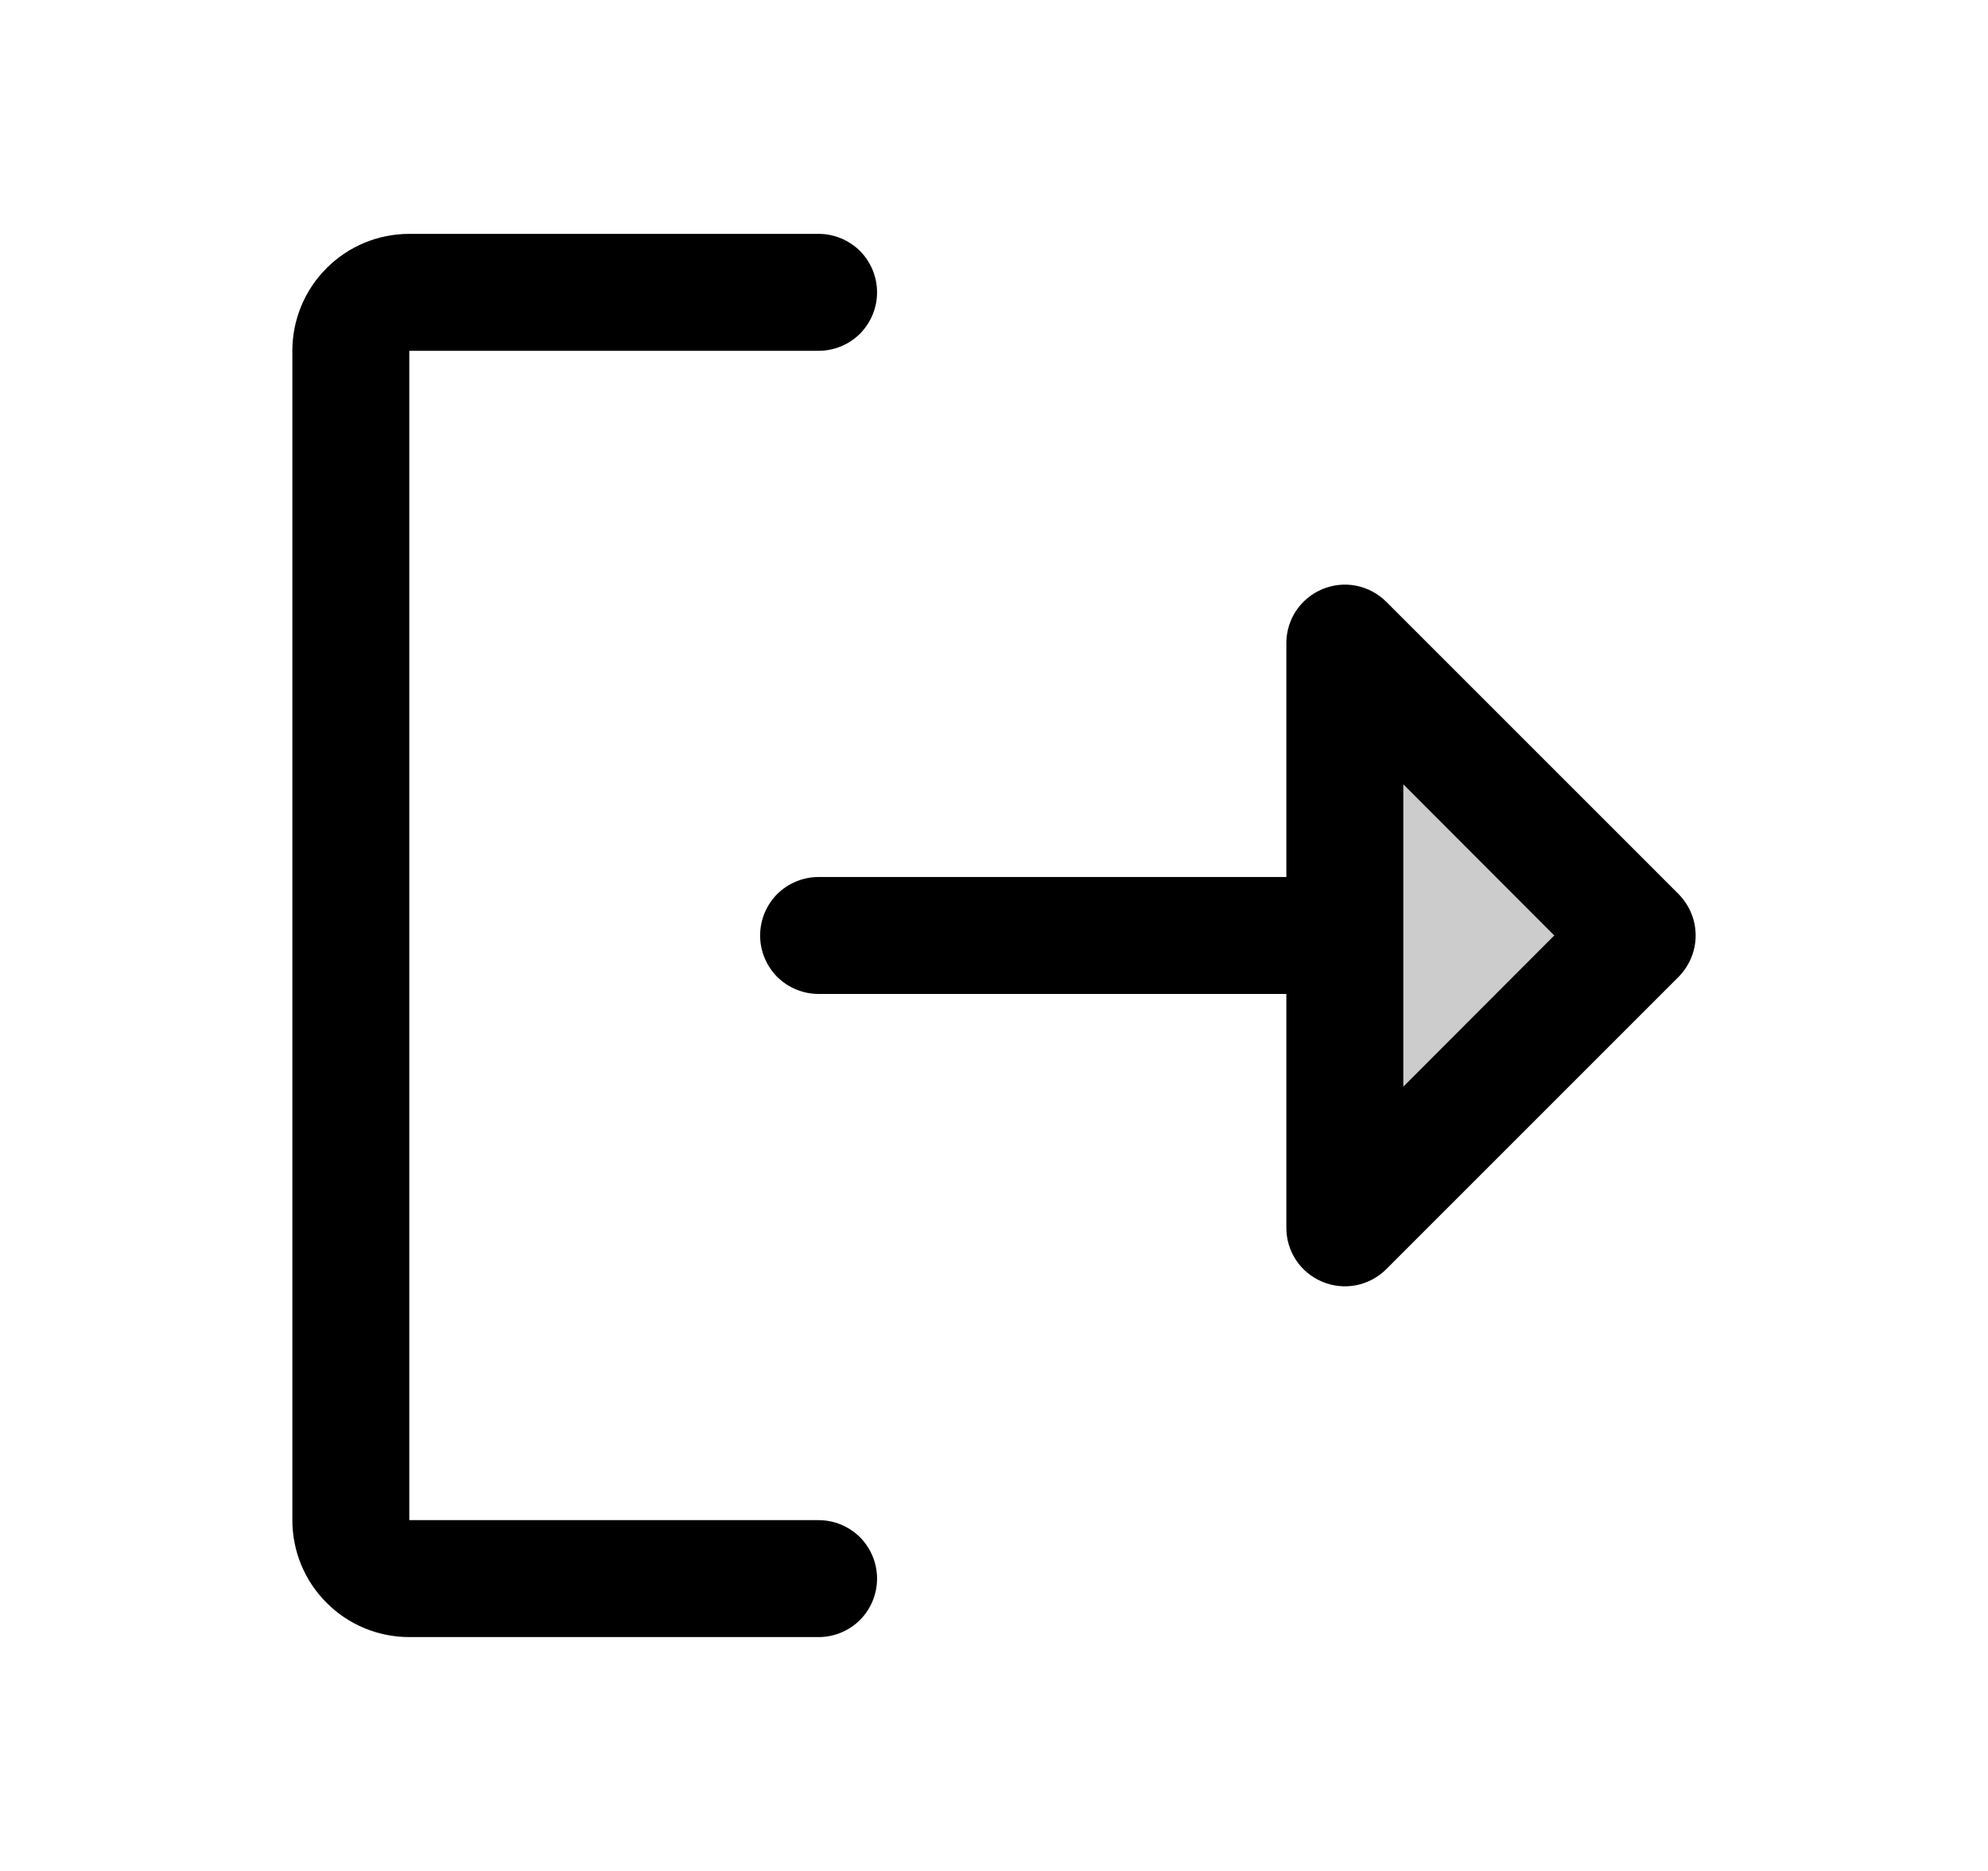 <svg width="17" height="16" viewBox="0 0 17 16" fill="none" xmlns="http://www.w3.org/2000/svg">
<path d="M7.5 13.5C7.5 13.633 7.447 13.76 7.354 13.854C7.26 13.947 7.133 14 7 14H3.5C3.235 14 2.98 13.895 2.793 13.707C2.605 13.52 2.5 13.265 2.5 13V3C2.5 2.735 2.605 2.48 2.793 2.293C2.98 2.105 3.235 2 3.5 2H7C7.133 2 7.26 2.053 7.354 2.146C7.447 2.24 7.5 2.367 7.5 2.5C7.5 2.633 7.447 2.76 7.354 2.854C7.26 2.947 7.133 3 7 3H3.5V13H7C7.133 13 7.26 13.053 7.354 13.146C7.447 13.24 7.5 13.367 7.5 13.5ZM14.354 8.354L11.854 10.854C11.784 10.924 11.695 10.971 11.598 10.991C11.501 11.01 11.4 11 11.309 10.962C11.217 10.924 11.139 10.86 11.084 10.778C11.029 10.696 11 10.599 11 10.5V8.5H7C6.867 8.5 6.74 8.447 6.646 8.354C6.553 8.26 6.5 8.133 6.5 8C6.5 7.867 6.553 7.74 6.646 7.646C6.74 7.553 6.867 7.5 7 7.5H11V5.5C11 5.401 11.029 5.304 11.084 5.222C11.139 5.14 11.217 5.076 11.309 5.038C11.4 5 11.501 4.99 11.598 5.009C11.695 5.029 11.784 5.076 11.854 5.146L14.354 7.646C14.4 7.693 14.437 7.748 14.462 7.809C14.487 7.869 14.5 7.934 14.5 8C14.5 8.066 14.487 8.131 14.462 8.191C14.437 8.252 14.4 8.307 14.354 8.354ZM13.291 8L12 6.707V9.293L13.291 8Z" fill="currentColor"/>
<path opacity="0.2" d="M14 8L11.5 10.5V5.5L14 8Z" fill="currentColor"/>
</svg>